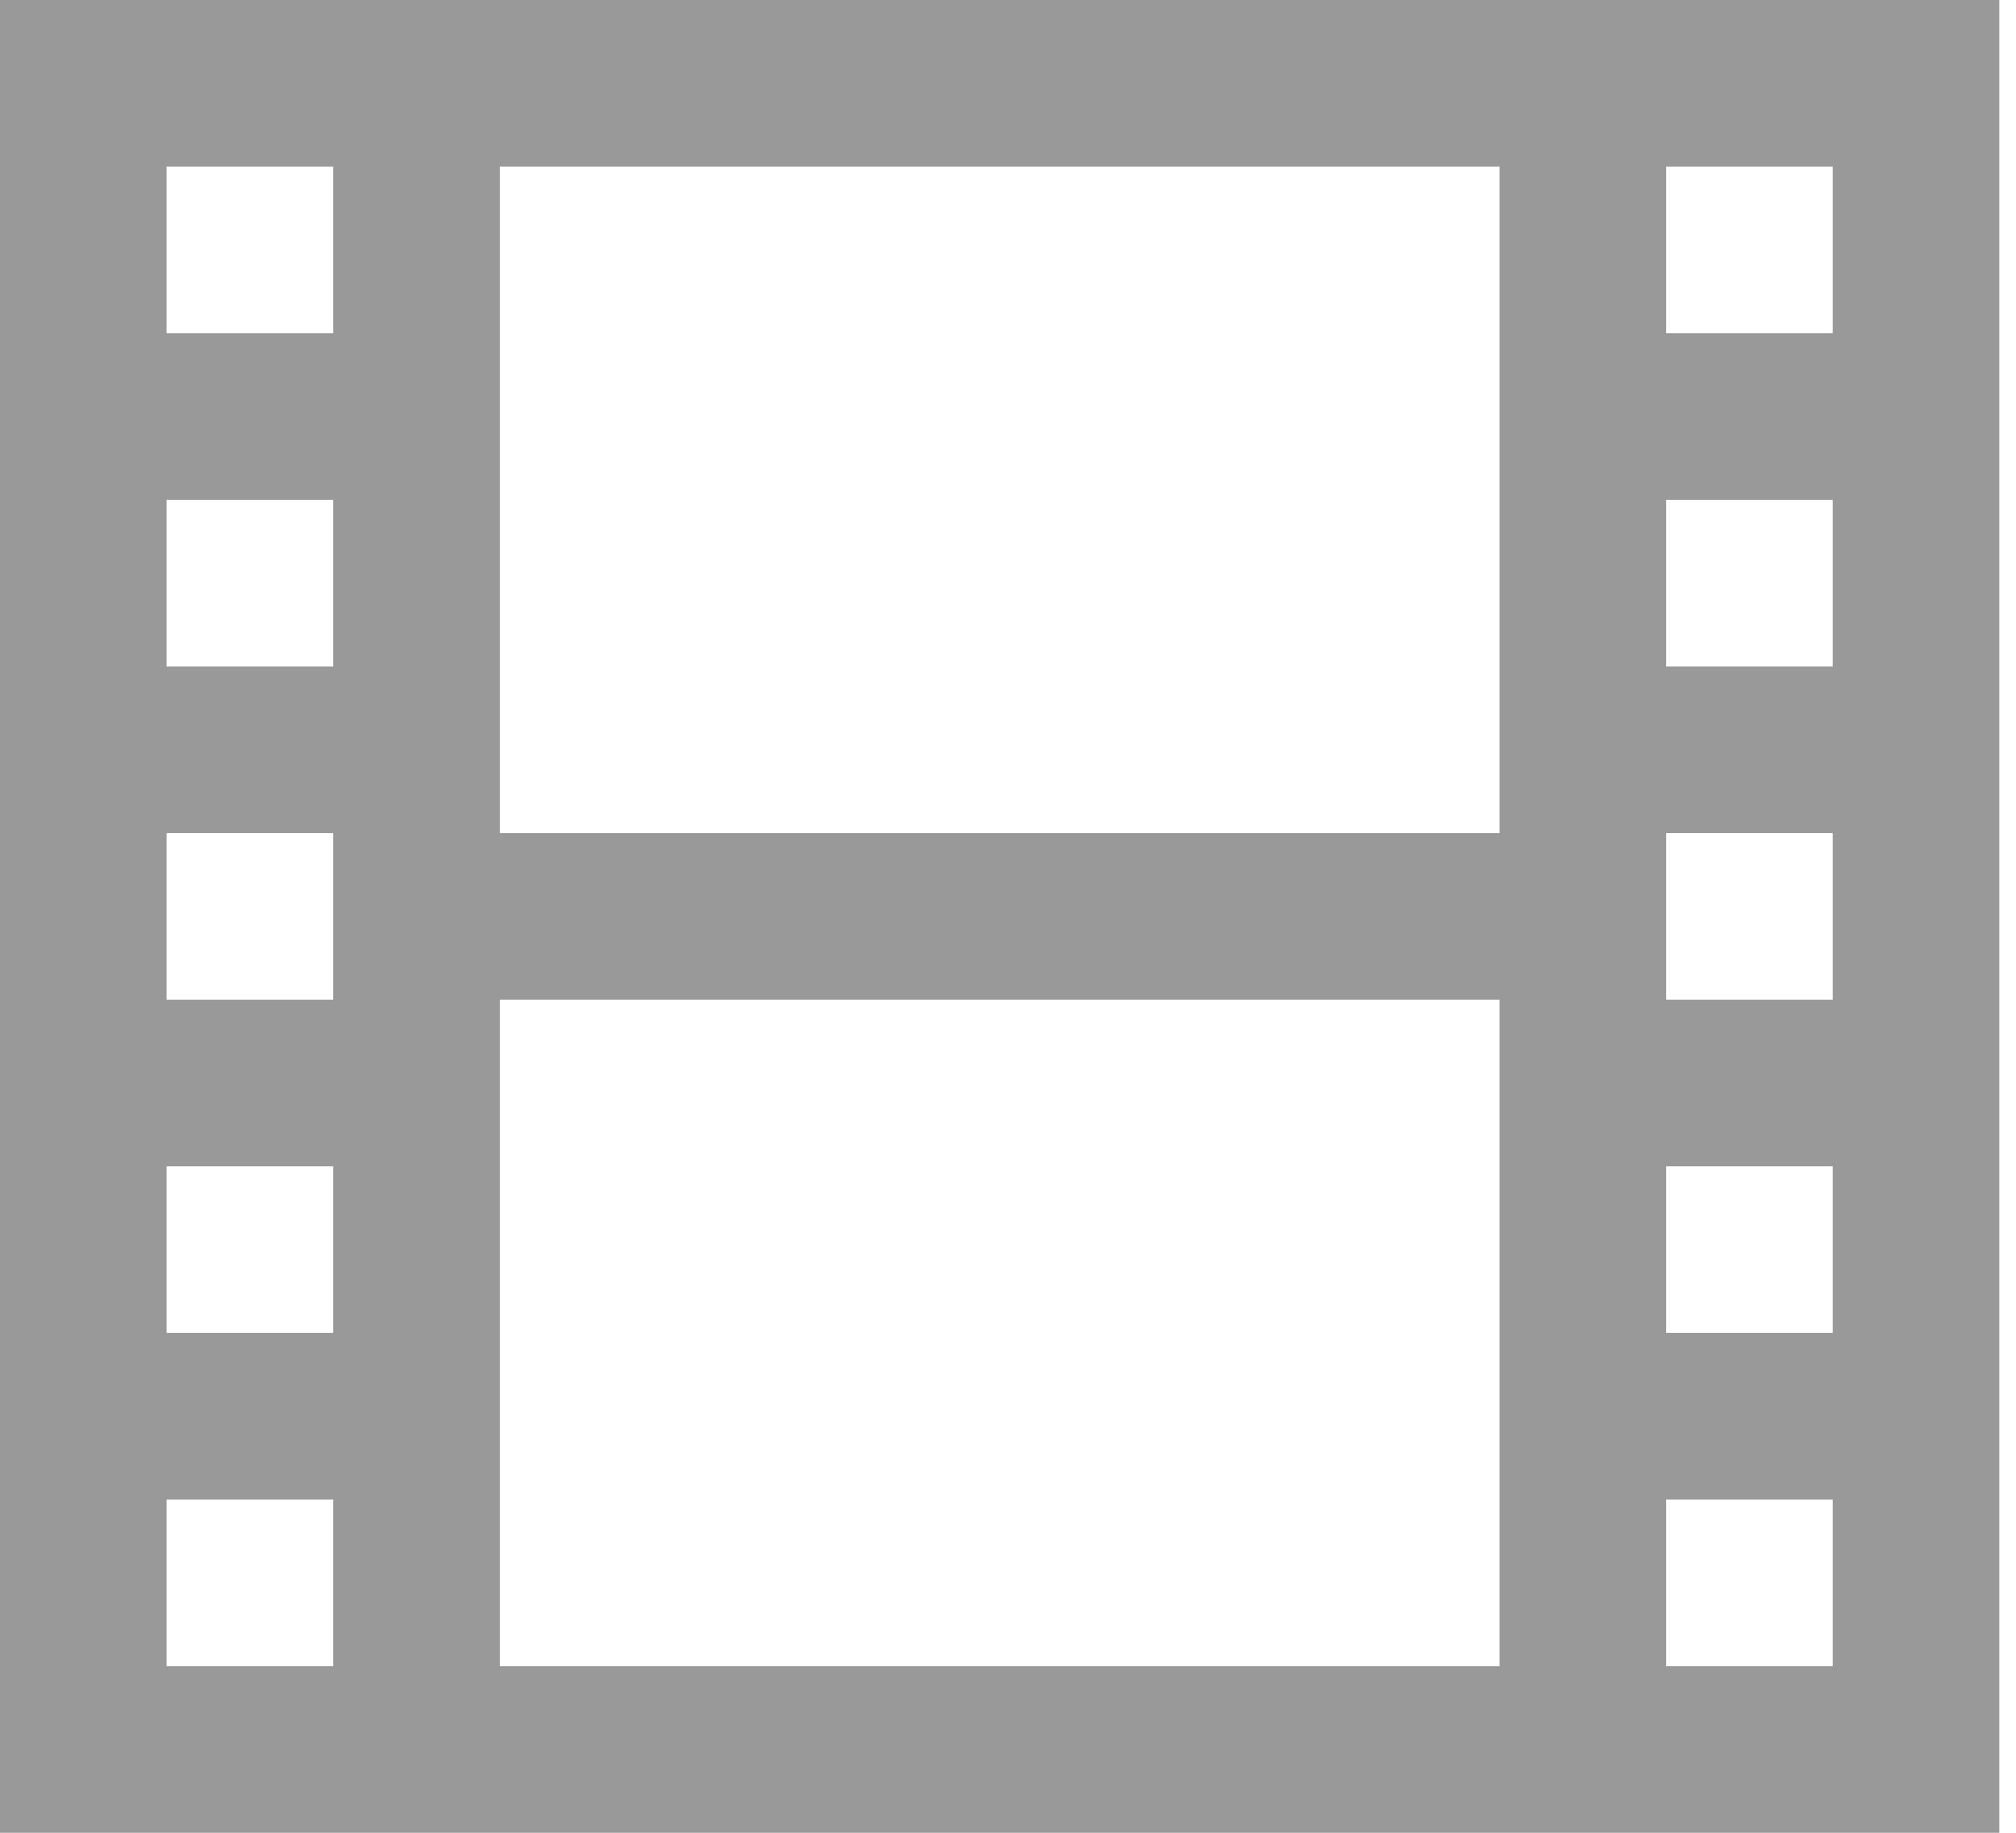 <?xml version="1.0" encoding="UTF-8"?>
<svg width="22px" height="20px" viewBox="0 0 22 20" version="1.1" xmlns="http://www.w3.org/2000/svg" xmlns:xlink="http://www.w3.org/1999/xlink">
    <!-- Generator: Sketch 49.2 (51160) - http://www.bohemiancoding.com/sketch -->
    <title>Video_Icon</title>
    <desc>Created with Sketch.</desc>
    <defs></defs>
    <g id="Atoms-–-Desktop" stroke="none" stroke-width="1" fill="none" fill-rule="evenodd">
        <g id="Atoms" transform="translate(-530, -3382)" fill="#999999">
            <g id="Icons" transform="translate(130, 2622)">
                <g id="InputBox" transform="translate(400, 110)">
                    <g id="Primary-Button">
                        <g id="Media" transform="translate(0, 650)">
                            <path d="M0,20 L21.818,20 L21.818,0 L0,0 L0,20 Z M18.182,3.636 L20,3.636 L20,1.818 L18.182,1.818 L18.182,3.636 Z M5.455,9.091 L16.364,9.091 L16.364,1.818 L5.455,1.818 L5.455,9.091 Z M1.818,3.636 L3.636,3.636 L3.636,1.818 L1.818,1.818 L1.818,3.636 Z M18.182,7.273 L20,7.273 L20,5.455 L18.182,5.455 L18.182,7.273 Z M1.818,7.273 L3.636,7.273 L3.636,5.455 L1.818,5.455 L1.818,7.273 Z M18.182,10.909 L20,10.909 L20,9.091 L18.182,9.091 L18.182,10.909 Z M1.818,10.909 L3.636,10.909 L3.636,9.091 L1.818,9.091 L1.818,10.909 Z M5.455,18.182 L16.364,18.182 L16.364,10.909 L5.455,10.909 L5.455,18.182 Z M18.182,14.545 L20,14.545 L20,12.727 L18.182,12.727 L18.182,14.545 Z M1.818,14.545 L3.636,14.545 L3.636,12.727 L1.818,12.727 L1.818,14.545 Z M18.182,18.182 L20,18.182 L20,16.364 L18.182,16.364 L18.182,18.182 Z M1.818,18.182 L3.636,18.182 L3.636,16.364 L1.818,16.364 L1.818,18.182 Z" id="Video_Icon"></path>
                        </g>
                    </g>
                </g>
            </g>
        </g>
    </g>
</svg>